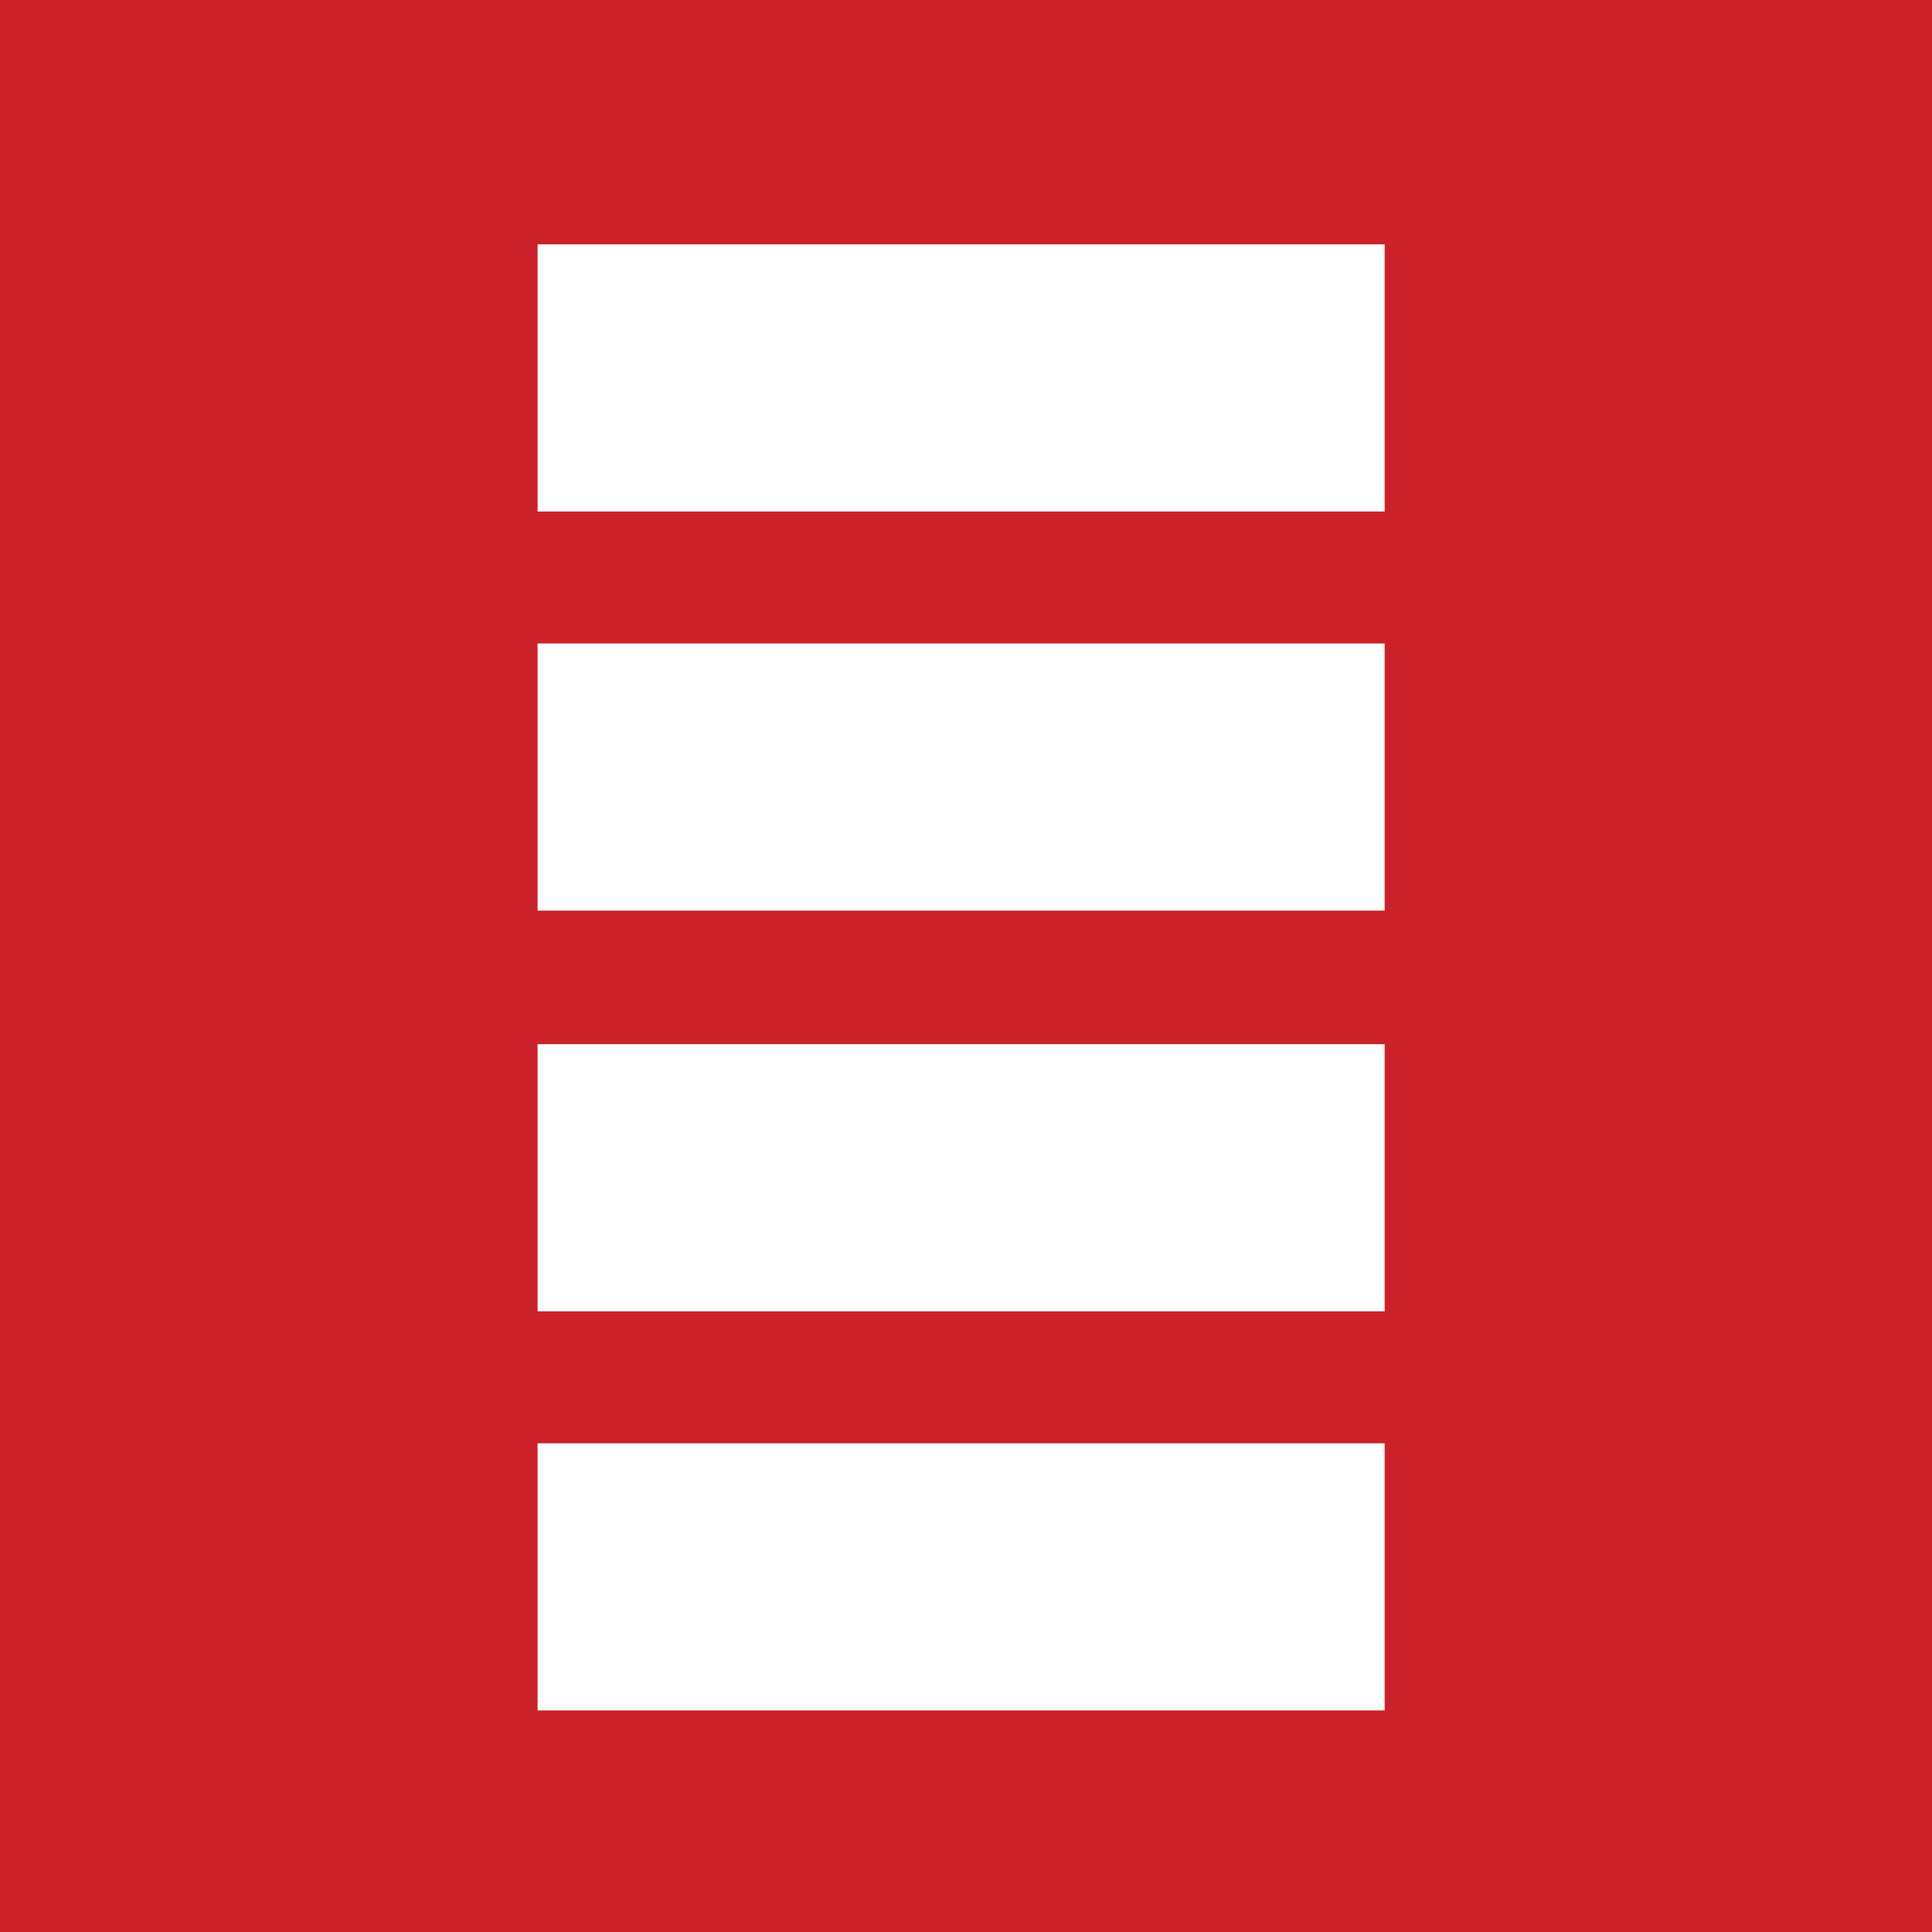 <?xml version="1.0" encoding="utf-8"?>
<!-- Generator: Adobe Illustrator 18.0.0, SVG Export Plug-In . SVG Version: 6.00 Build 0)  -->
<!DOCTYPE svg PUBLIC "-//W3C//DTD SVG 1.1//EN" "http://www.w3.org/Graphics/SVG/1.1/DTD/svg11.dtd">
<svg version="1.1" id="Layer_1" xmlns="http://www.w3.org/2000/svg" xmlns:xlink="http://www.w3.org/1999/xlink" x="0px" y="0px"
	 viewBox="0 0 118.6 118.6" enable-background="new 0 0 118.6 118.6" xml:space="preserve">
<rect x="-13" y="-12" fill="#CB2128" width="144" height="144"/>
<rect x="33" y="88.6" fill="#FFFFFF" width="52" height="16.4"/>
<rect x="33" y="64.1" fill="#FFFFFF" width="52" height="16.4"/>
<rect x="33" y="39.5" fill="#FFFFFF" width="52" height="16.4"/>
<rect x="33" y="15" fill="#FFFFFF" width="52" height="16.4"/>
</svg>
